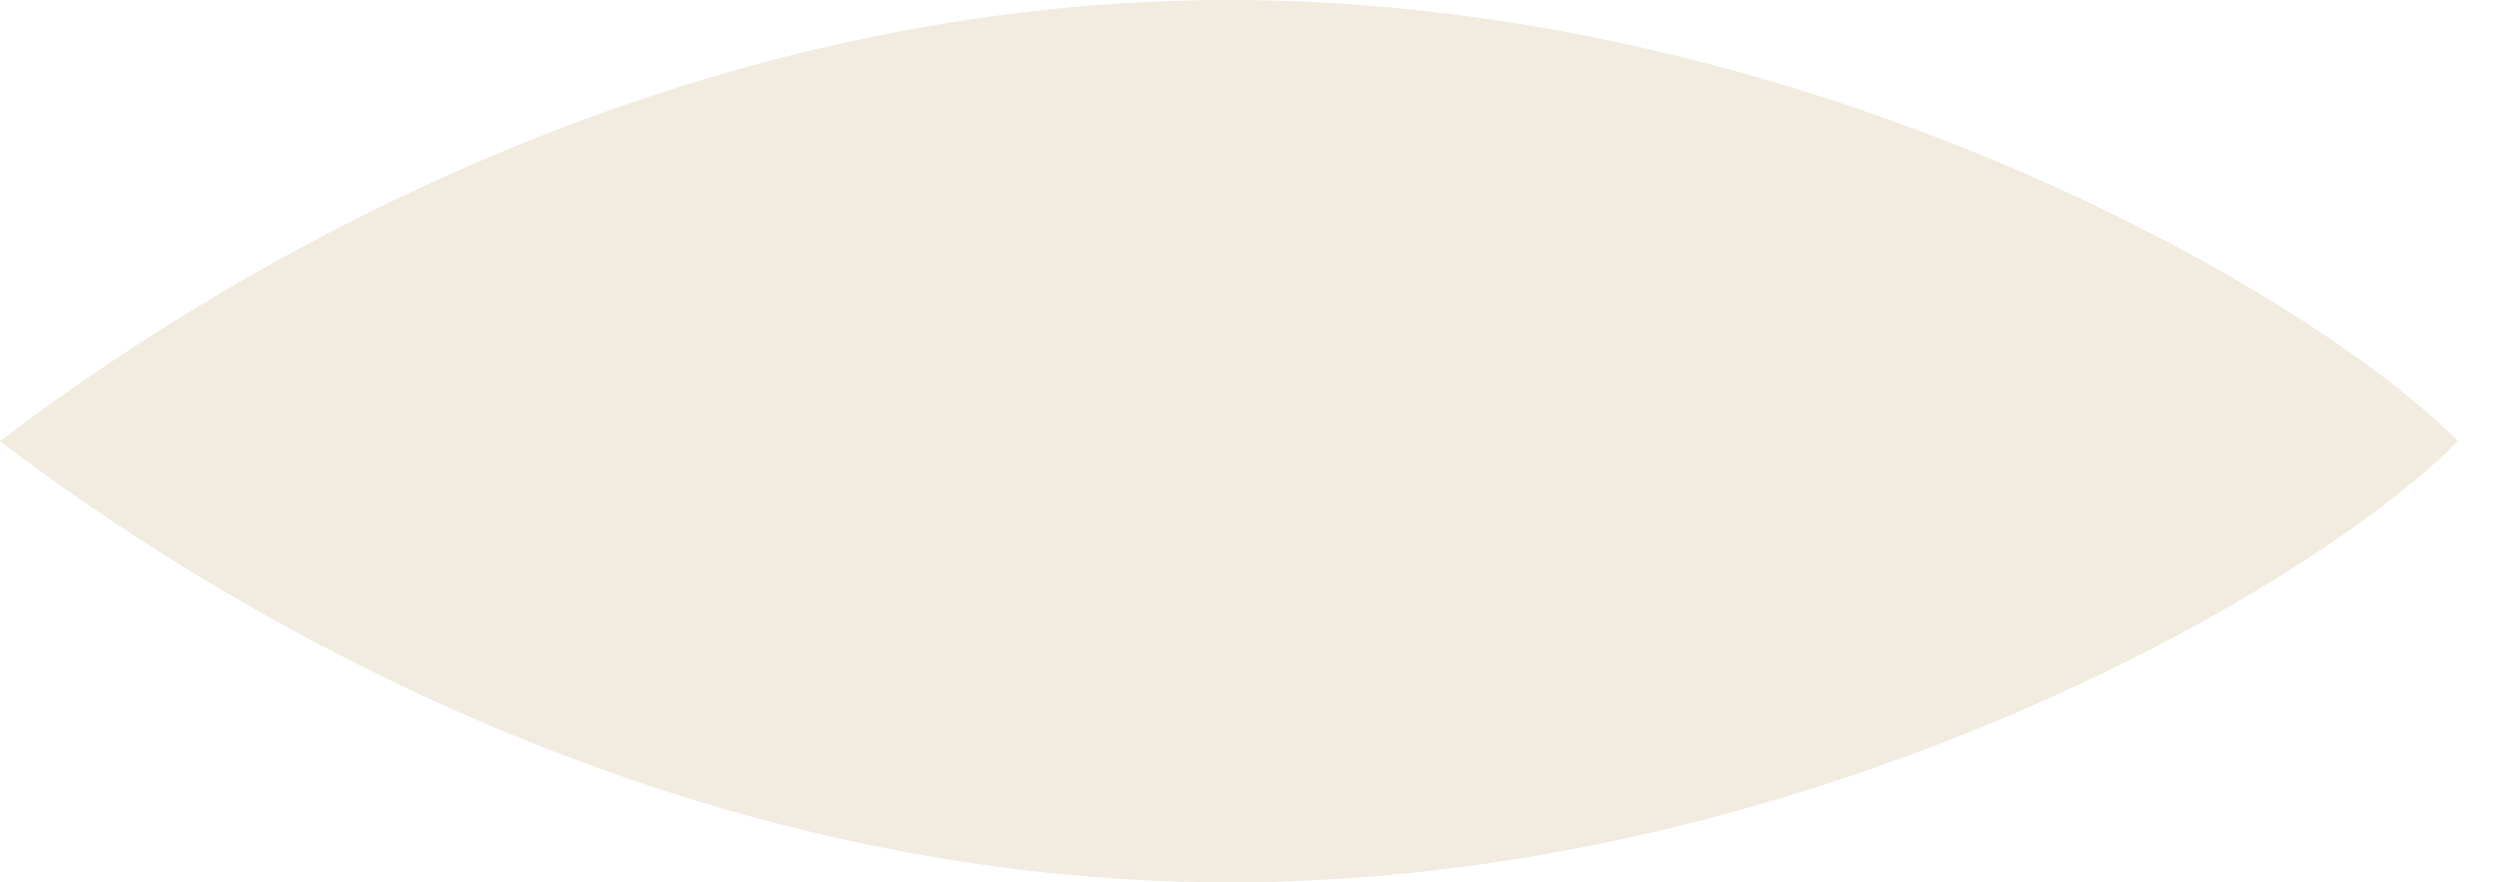 <svg width="17" height="6" fill="none" xmlns="http://www.w3.org/2000/svg"><path d="M8.357 6C4.424 6 1.311 4 0 3h16.714c-.983 1-4.424 3-8.357 3zm0-6C4.424 0 1.311 2 0 3h16.714c-.983-1-4.424-3-8.357-3z" opacity=".4" fill="#E0D0B1"/></svg>